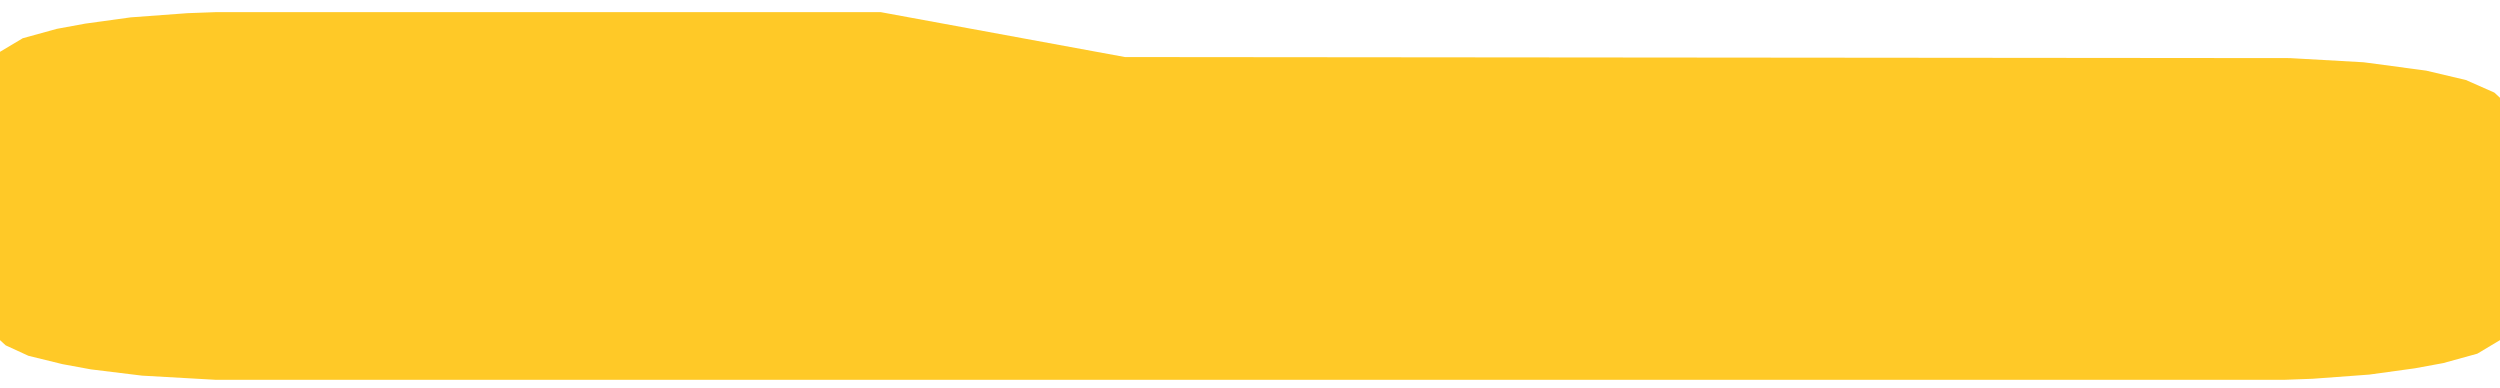 <svg width="200" height="31" viewBox="0 0 200 31" fill="none" xmlns="http://www.w3.org/2000/svg">
<path d="M17.273 0.971H70.454L90 4.564L183.182 4.648L189.091 4.982L194.091 5.65L197.273 6.402L199.545 7.405L200 7.823V27.21L198.182 28.296L195.455 29.048L193.182 29.466L189.545 29.967L185 30.302L182.727 30.385H17.273L11.364 30.051L7.273 29.55L5 29.132L2.273 28.463L0.455 27.628L0 27.21V4.146L1.818 3.06L4.545 2.308L6.818 1.89L10.454 1.389L15 1.054L17.273 0.971Z" fill="#FFC927"/>
</svg>
